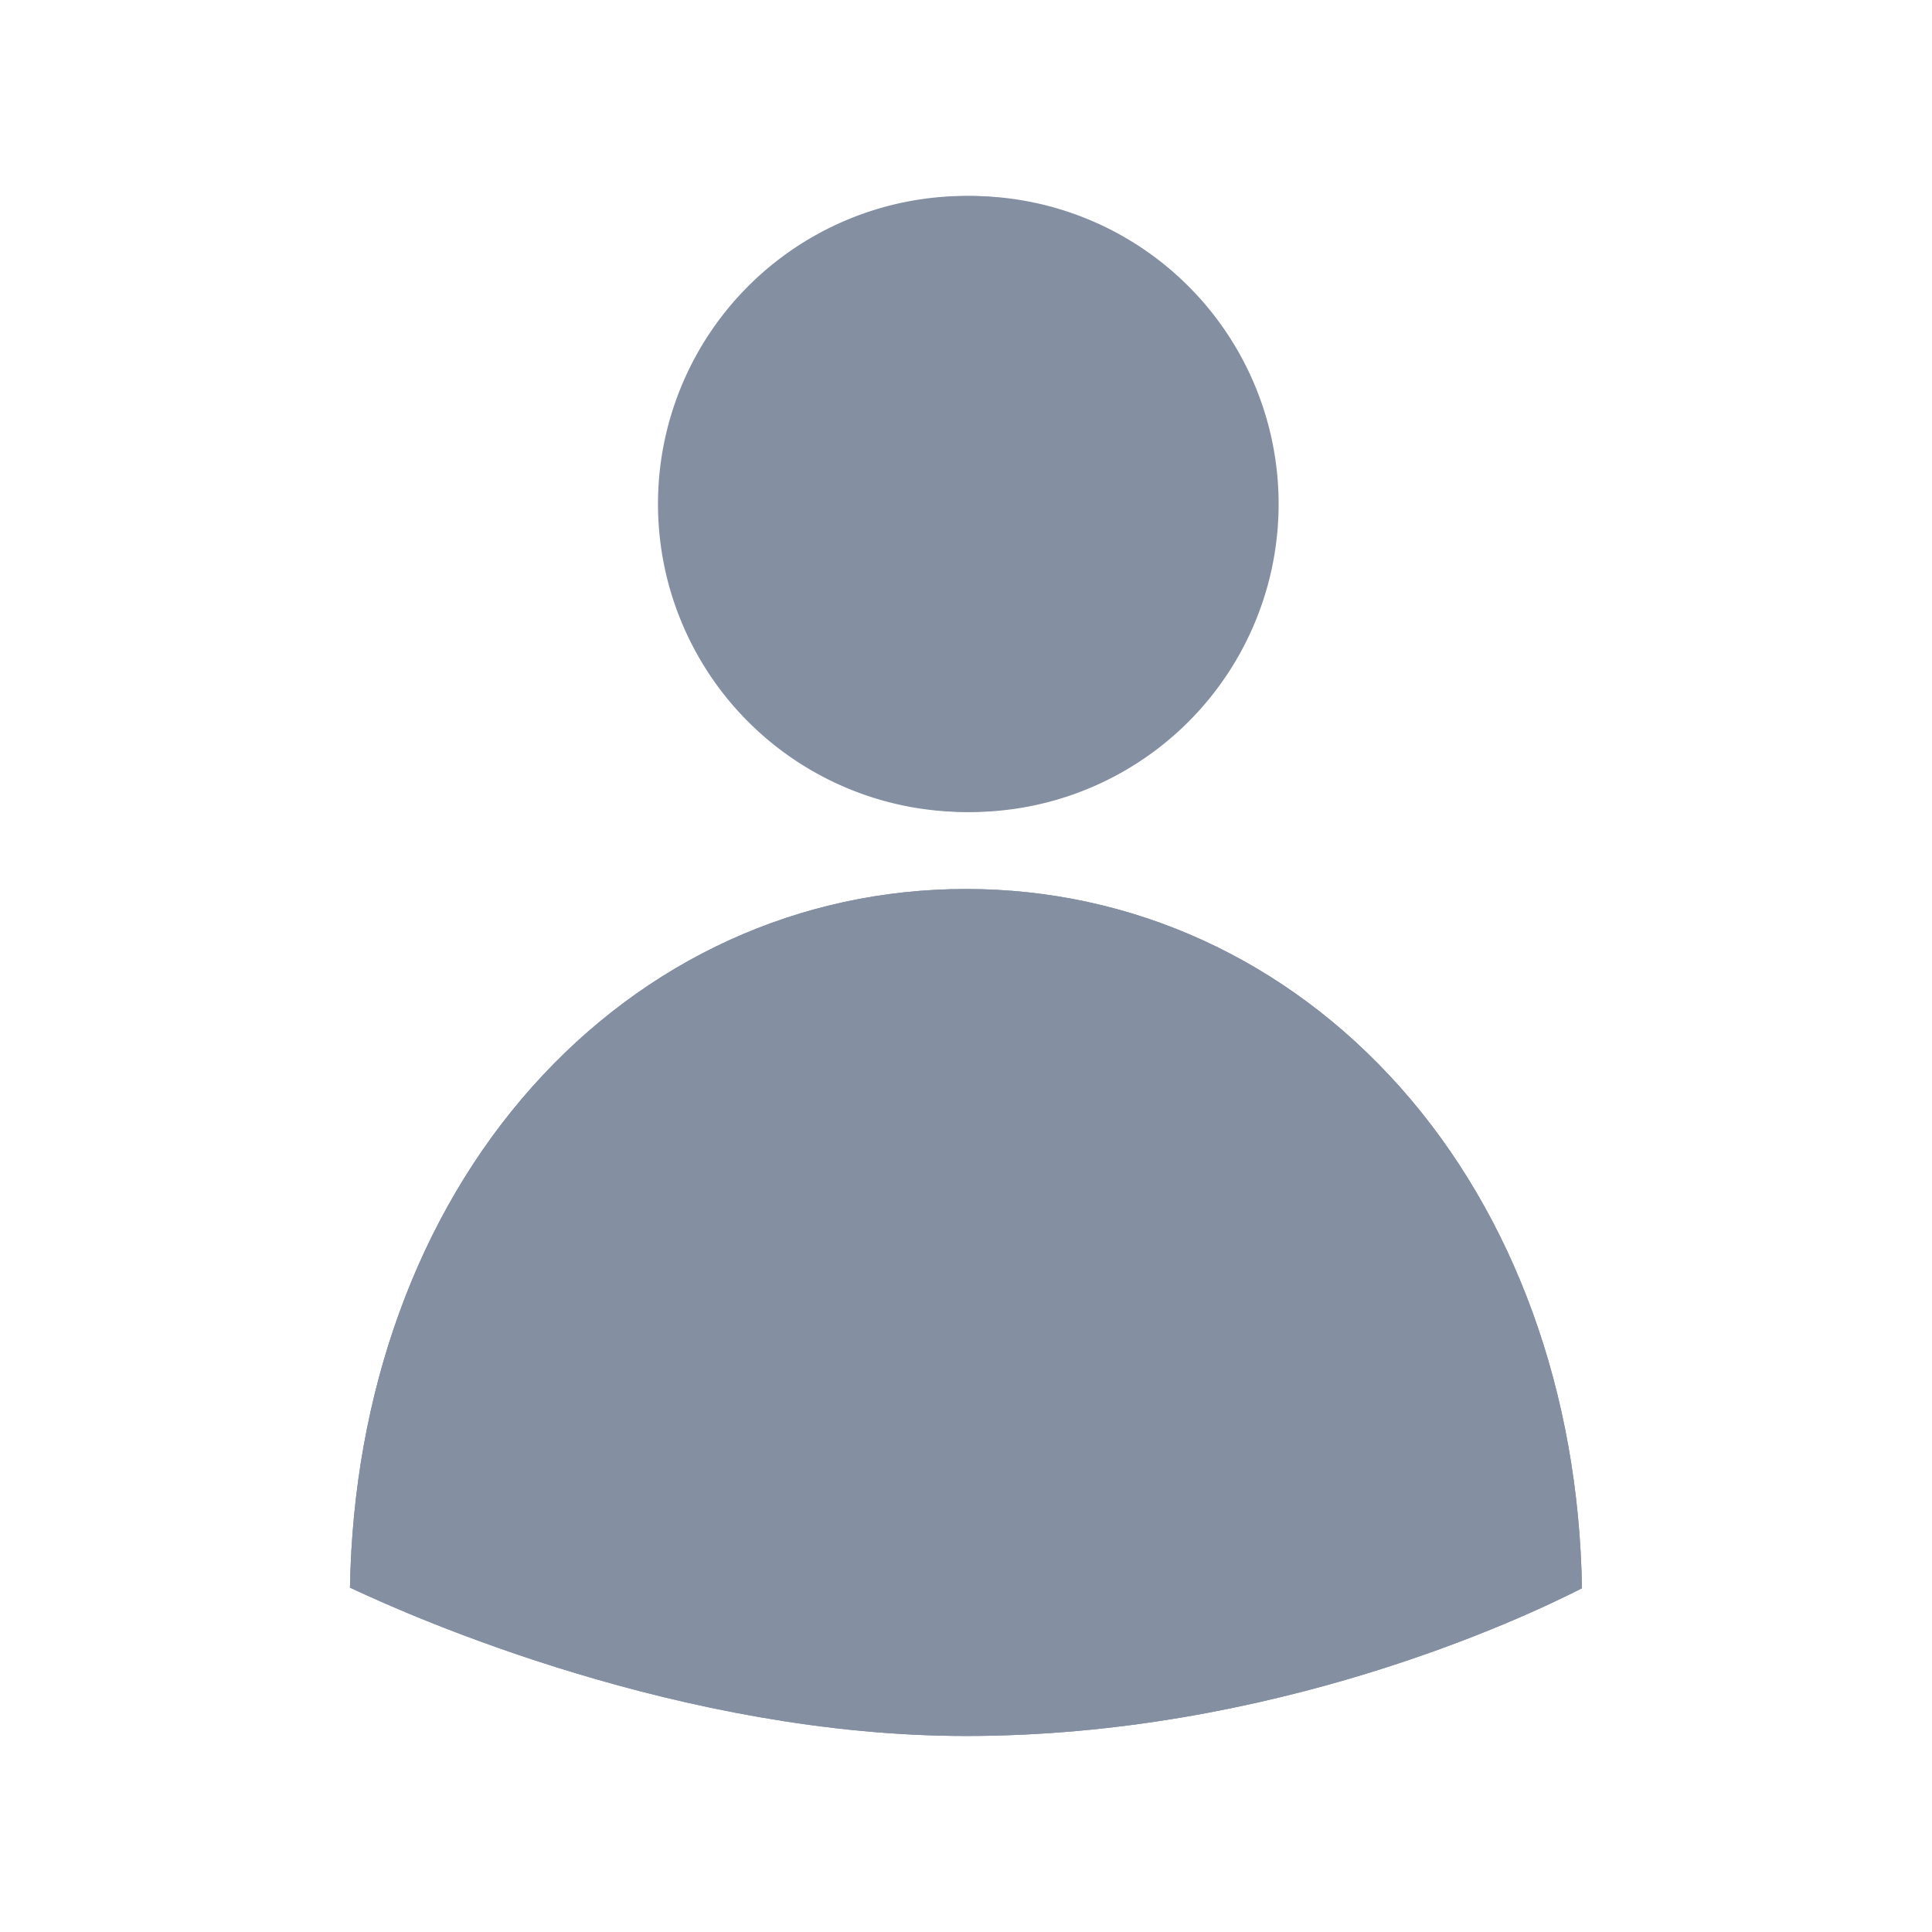 <svg width="28" height="28" viewBox="0 0 28 28" fill="none" xmlns="http://www.w3.org/2000/svg"><path d="M22.927 23.018c-.046-2.83-.979-5.401-2.637-7.264-1.648-1.85-3.882-2.87-6.29-2.87-2.409 0-4.642 1.02-6.29 2.87-1.657 1.86-2.589 4.43-2.638 7.255.937.443 4.813 2.15 8.928 2.15 4.45 0 8.059-1.697 8.927-2.141z" fill="#8490A2"/><path fill-rule="evenodd" clip-rule="evenodd" d="M22.927 23.018c-.046-2.83-.979-5.401-2.637-7.264-1.648-1.85-3.882-2.87-6.29-2.87-2.409 0-4.642 1.02-6.29 2.87-1.657 1.86-2.589 4.43-2.638 7.255.937.443 4.813 2.15 8.928 2.15 4.45 0 8.059-1.697 8.927-2.141zM6.223 22.3c1.466.622 4.564 1.744 7.778 1.744 3.47 0 6.412-1.102 7.78-1.715-.173-2.31-1-4.347-2.323-5.833C18.013 14.876 16.079 14 14 14c-2.08 0-4.014.875-5.457 2.496M6.223 22.3c.177-2.298 1.003-4.324 2.32-5.803L6.223 22.3z" fill="#8490A2"/><path d="M14 11.768a4.464 4.464 0 100-8.927 4.464 4.464 0 000 8.927z" fill="#8490A2"/><path fill-rule="evenodd" clip-rule="evenodd" d="M14 10.652a3.348 3.348 0 100-6.696 3.348 3.348 0 000 6.696zm4.464-3.348a4.464 4.464 0 11-8.928 0 4.464 4.464 0 018.928 0z" fill="#8490A2"/></svg>